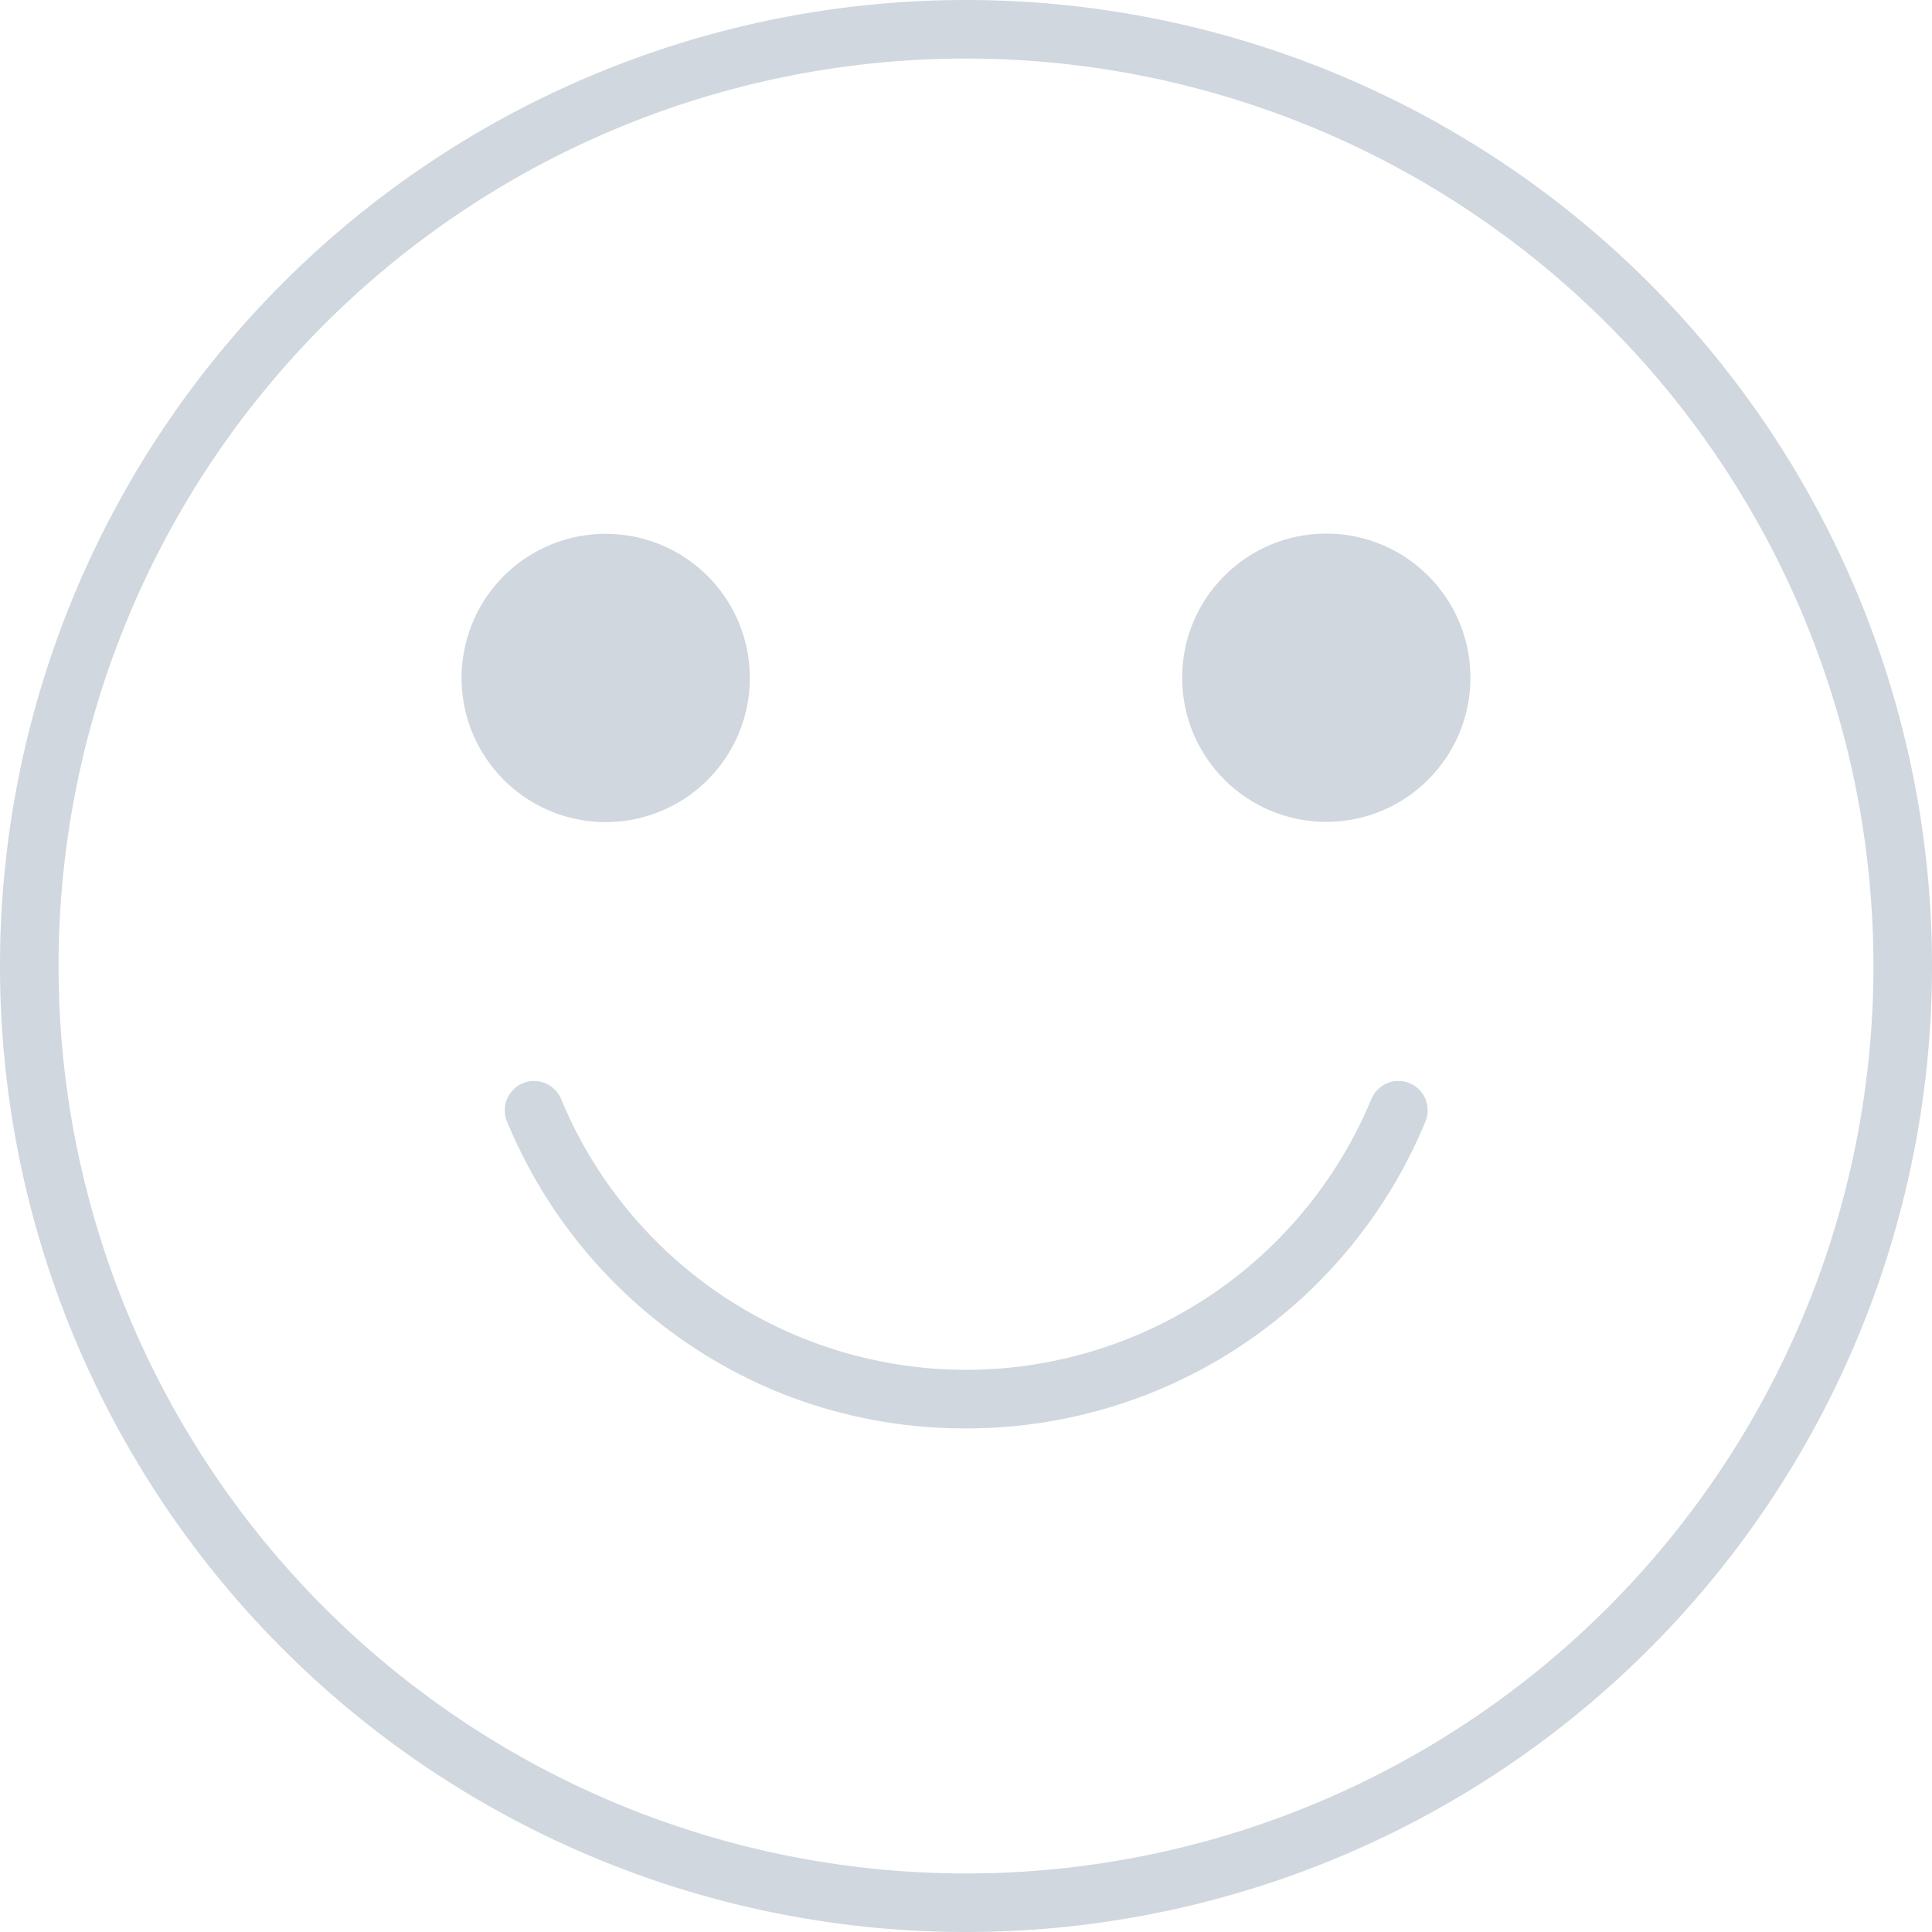 <svg xmlns="http://www.w3.org/2000/svg" width="16.5" height="16.5" viewBox="0 0 16.5 16.5">
    <g id="account" transform="translate(-17.25 -17.25)">
        <path id="Caminho_211" data-name="Caminho 211" d="M33.5,25.5a8,8,0,1,1-8-8A8,8,0,0,1,33.5,25.5Z" fill="none"
            stroke="#d0d7de" stroke-linecap="round" stroke-linejoin="round" stroke-miterlimit="10" stroke-width="0.5" />
        <path id="Caminho_212" data-name="Caminho 212"
            d="M34.961,36.229A1.231,1.231,0,1,1,33.73,35,1.231,1.231,0,0,1,34.961,36.229Z"
            transform="translate(-11.307 -13.191)" fill="#d0d7de" />
        <circle id="Elipse_40" data-name="Elipse 40" cx="1.231" cy="1.231" r="1.231"
            transform="translate(27.346 21.807)" fill="#d0d7de" />
        <path id="Caminho_213" data-name="Caminho 213"
            d="M42.382,55a4,4,0,0,1-3.693,2.467,3.977,3.977,0,0,1-1.53-.3A4,4,0,0,1,35,55a4,4,0,0,0,2.164,2.163,4,4,0,0,0,3.059,0A3.991,3.991,0,0,0,42.382,55Z"
            transform="translate(-13.189 -28.268)" fill="none" stroke="#d0d7de" stroke-linecap="round"
            stroke-linejoin="round" stroke-miterlimit="10" stroke-width="0.5" />
    </g>
</svg>